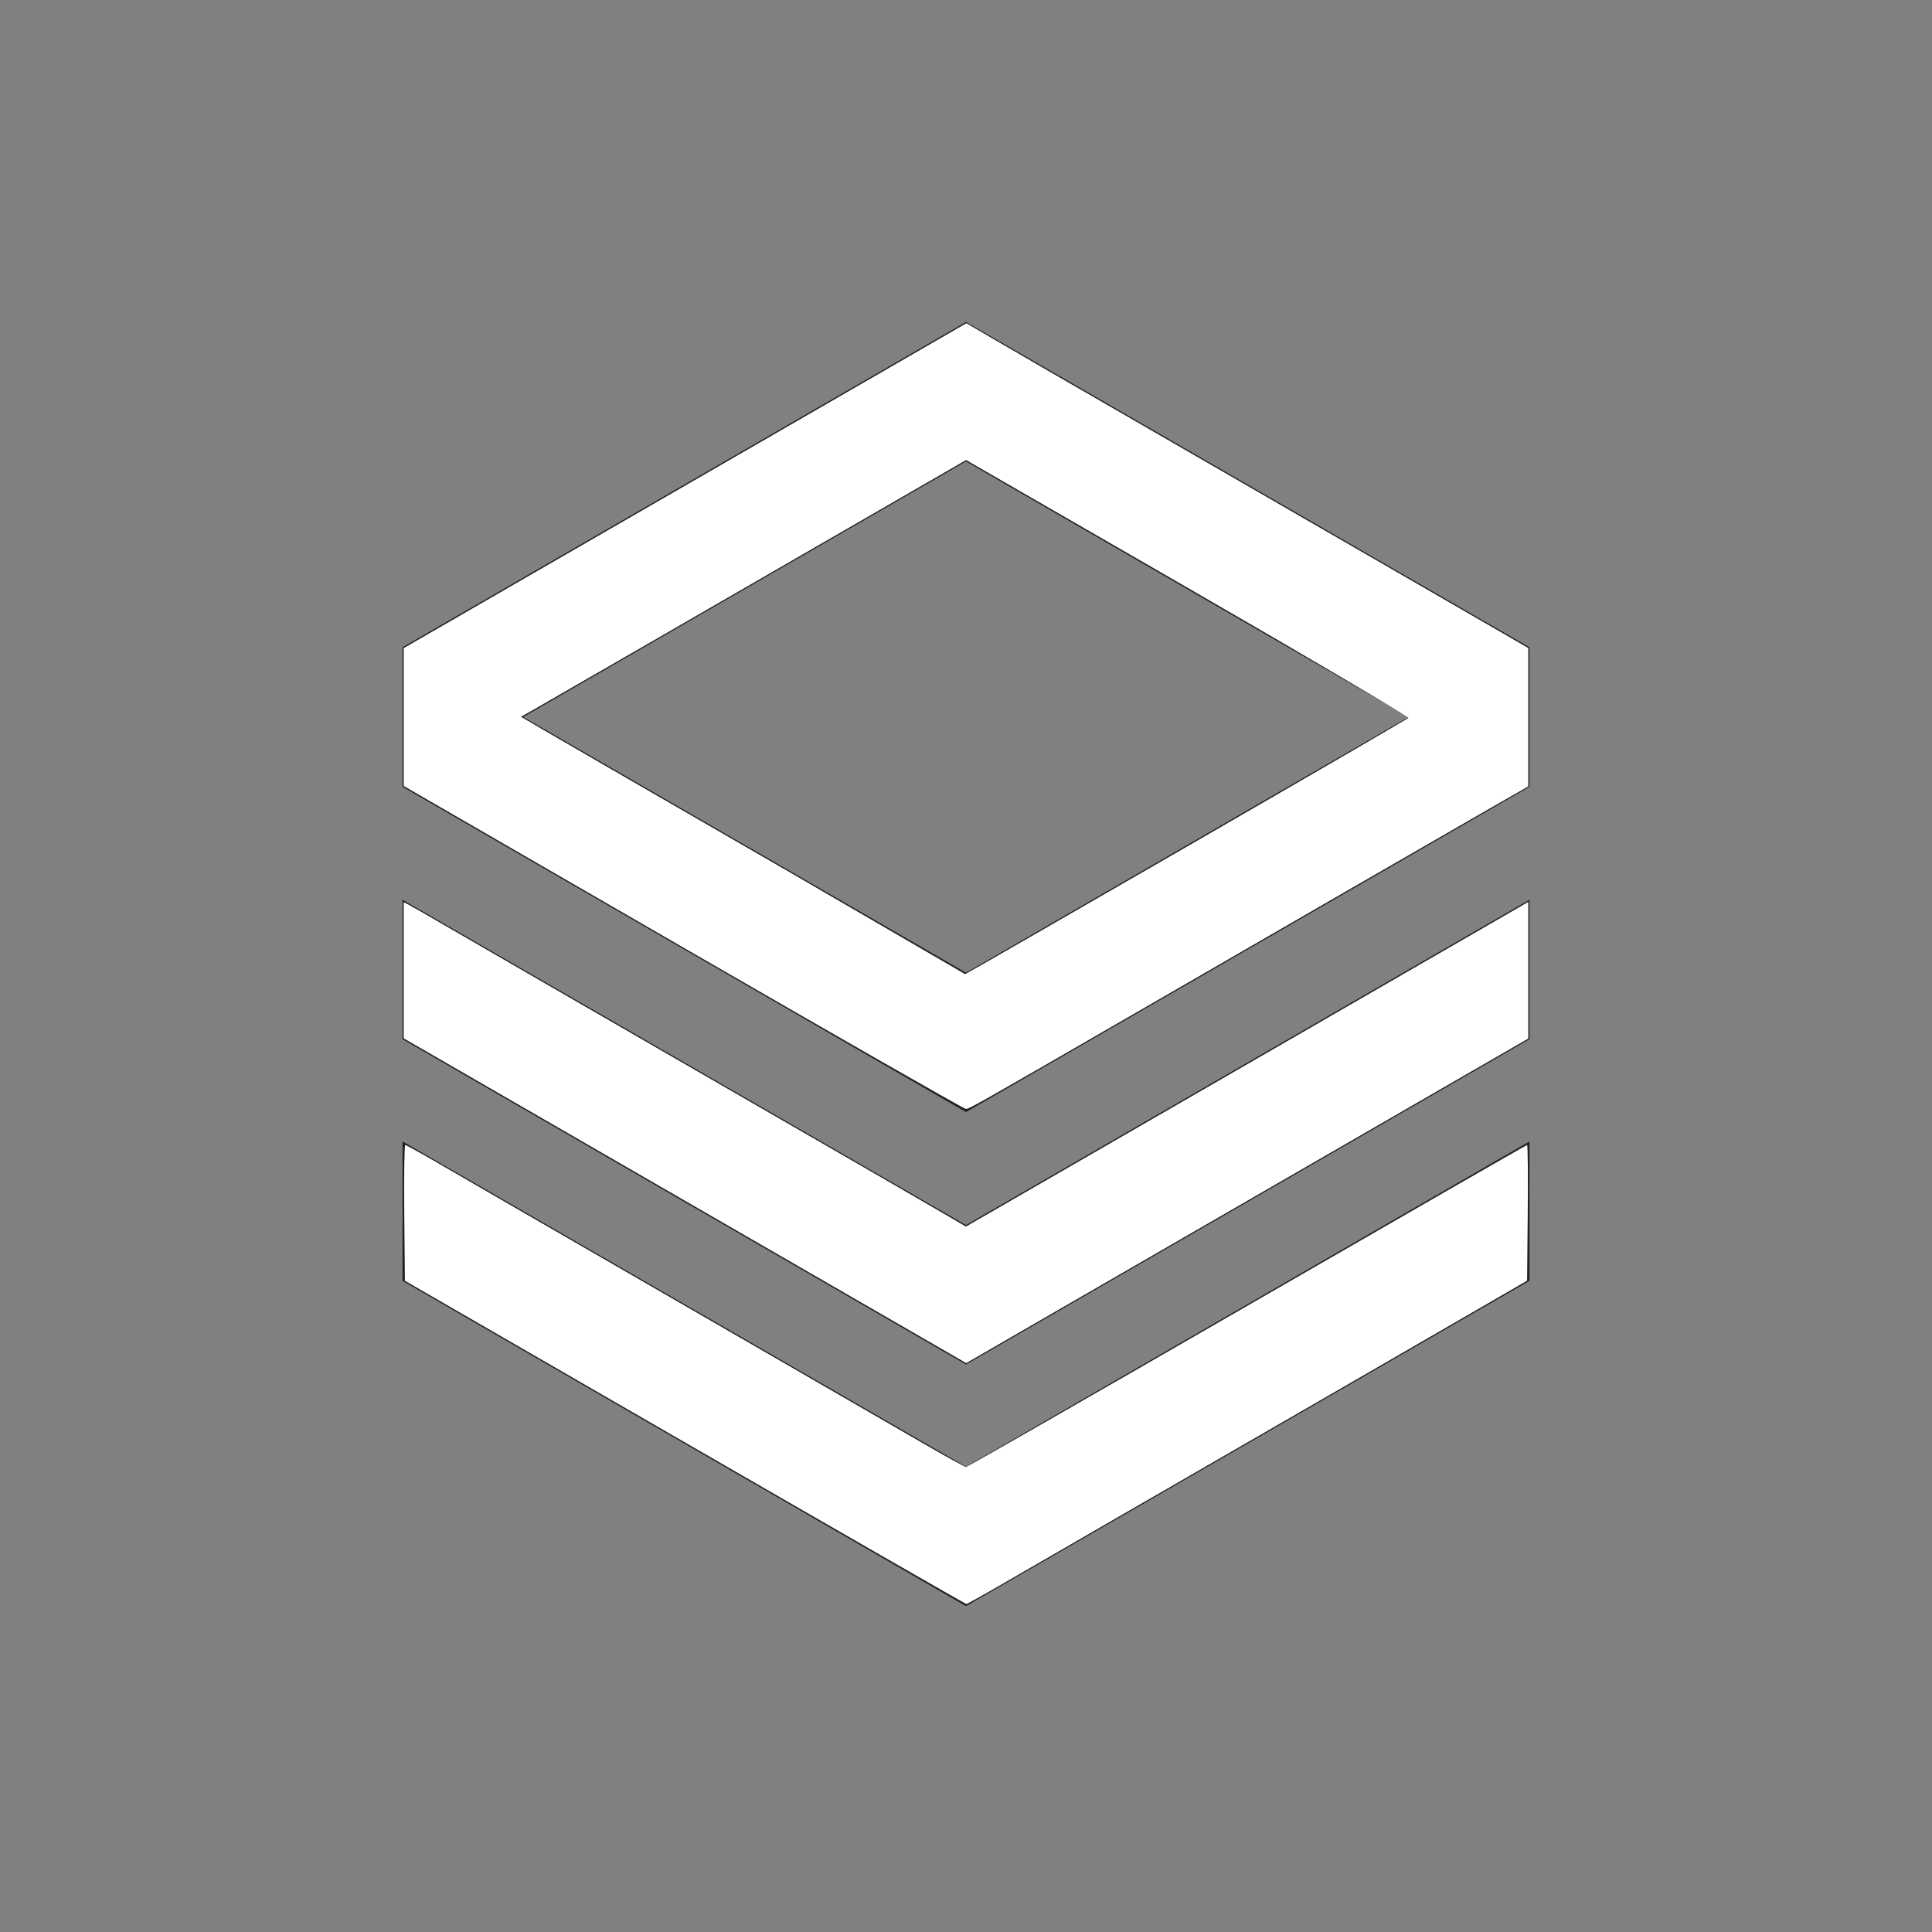 <?xml version="1.0" encoding="UTF-8" standalone="no"?>
<!-- Uploaded to: SVG Repo, www.svgrepo.com, Generator: SVG Repo Mixer Tools -->

<svg
   width="800px"
   height="800px"
   viewBox="0 0 24 24"
   fill="none"
   version="1.1"
   id="svg20"
   sodipodi:docname="stack.svg"
   inkscape:version="1.2.2 (732a01da63, 2022-12-09)"
   xmlns:inkscape="http://www.inkscape.org/namespaces/inkscape"
   xmlns:sodipodi="http://sodipodi.sourceforge.net/DTD/sodipodi-0.dtd"
   xmlns="http://www.w3.org/2000/svg"
   xmlns:svg="http://www.w3.org/2000/svg">
  <rect x="0" y="0" width="24" height="24" fill="#808080" stroke="none"/>
  <defs
     id="defs24" />
  <sodipodi:namedview
     id="namedview22"
     pagecolor="#505050"
     bordercolor="#eeeeee"
     borderopacity="1"
     inkscape:showpageshadow="0"
     inkscape:pageopacity="0"
     inkscape:pagecheckerboard="0"
     inkscape:deskcolor="#505050"
     showgrid="false"
     inkscape:zoom="1.005"
     inkscape:cx="400"
     inkscape:cy="400"
     inkscape:window-width="1920"
     inkscape:window-height="991"
     inkscape:window-x="-9"
     inkscape:window-y="-9"
     inkscape:window-maximized="1"
     inkscape:current-layer="svg20" />
  <path
     fill-rule="evenodd"
     clip-rule="evenodd"
     d="M19 8.041L12 4L5 8.041V9.774L12 13.815L19 9.774V8.041ZM6.5 8.907L12 5.732L17.5 8.907L12 12.083L6.5 8.907Z"
     fill="#1F2328"
     id="path14" />
  <path
     d="M19 14.179V15.911L12 19.952L5 15.911V14.179L12 18.22L19 14.179Z"
     fill="#1F2328"
     id="path16" />
  <path
     d="M19 11.177V12.909L12 16.95L5 12.909V11.177L12 15.218L19 11.177Z"
     fill="#1F2328"
     id="path18" />
  <path
     style="fill:#ffffff;stroke-width:0.995"
     d="M 282.836,392.292 167.164,325.457 V 296.914 268.372 l 116.497,-67.262 116.497,-67.262 11.612,6.783 c 6.387,3.731 17.881,10.398 25.542,14.817 21.561,12.435 82.053,47.349 97.015,55.994 7.388,4.269 29.104,16.802 48.259,27.852 19.154,11.05 38.296,22.107 42.537,24.572 l 7.711,4.481 v 28.639 28.639 l -15.672,8.98 c -8.619,4.939 -35.597,20.49 -59.95,34.559 -24.353,14.068 -63.085,36.443 -86.07,49.721 -68.331,39.473 -69.829,40.32 -71.261,40.28 -0.757,-0.021 -53.428,-30.114 -117.047,-66.874 z M 491.143,350.755 c 50.23,-29 91.65,-53.068 92.043,-53.483 0.393,-0.415 -40.654,-24.611 -91.216,-53.768 l -91.931,-53.013 -45.044,26.007 c -24.774,14.304 -63.85,36.868 -86.835,50.143 -22.985,13.274 -44.183,25.489 -47.106,27.143 l -5.315,3.008 9.295,5.451 c 5.112,2.998 16.907,9.832 26.211,15.187 15.372,8.848 47.549,27.428 78.607,45.39 10.064,5.821 69.332,40.259 69.808,40.563 0.086,0.055 41.254,-23.628 91.484,-52.628 z"
     id="path199"
     transform="scale(0.03)" />
  <path
     style="fill:#ffffff;stroke-width:0.995"
     d="M 283.63,497.197 167.164,429.96 v -28.199 -28.199 l 2.239,1.169 c 1.231,0.643 7.388,4.168 13.682,7.833 6.294,3.665 27.786,16.089 47.761,27.609 19.975,11.52 54.901,31.675 77.612,44.788 22.711,13.114 48.905,28.227 58.209,33.585 9.303,5.358 20.601,11.905 25.105,14.549 l 8.19,4.807 112.208,-64.766 c 61.715,-35.621 114.111,-65.874 116.437,-67.229 l 4.229,-2.463 v 28.303 28.303 l -35.075,20.233 c -19.291,11.128 -50.298,29.035 -68.905,39.793 -18.607,10.758 -44.353,25.622 -57.214,33.031 -12.861,7.409 -34.22,19.738 -47.464,27.399 l -24.081,13.928 z"
     id="path201"
     transform="scale(0.03)" />
  <path
     style="fill:#ffffff;stroke-width:0.995"
     d="m 283.582,597.256 -115.92,-66.921 -0.264,-28.103 c -0.145,-15.456 0.037,-28.103 0.406,-28.103 0.369,0 6.756,3.539 14.195,7.864 12.177,7.081 50.565,29.257 83.674,48.338 28.442,16.391 99.266,57.296 115.745,66.85 9.754,5.655 18.118,10.282 18.586,10.282 0.468,0 52.815,-30 116.326,-66.667 63.511,-36.667 115.714,-66.667 116.006,-66.667 0.292,0 0.413,12.64 0.267,28.089 l -0.264,28.089 -20.398,11.818 c -28.224,16.353 -73.395,42.446 -149.254,86.217 -18.333,10.578 -39.766,22.969 -47.627,27.535 -7.862,4.566 -14.578,8.301 -14.925,8.3 -0.347,-6.2e-4 -52.796,-30.116 -116.552,-66.922 z"
     id="path203"
     transform="scale(0.03)" />
</svg>
